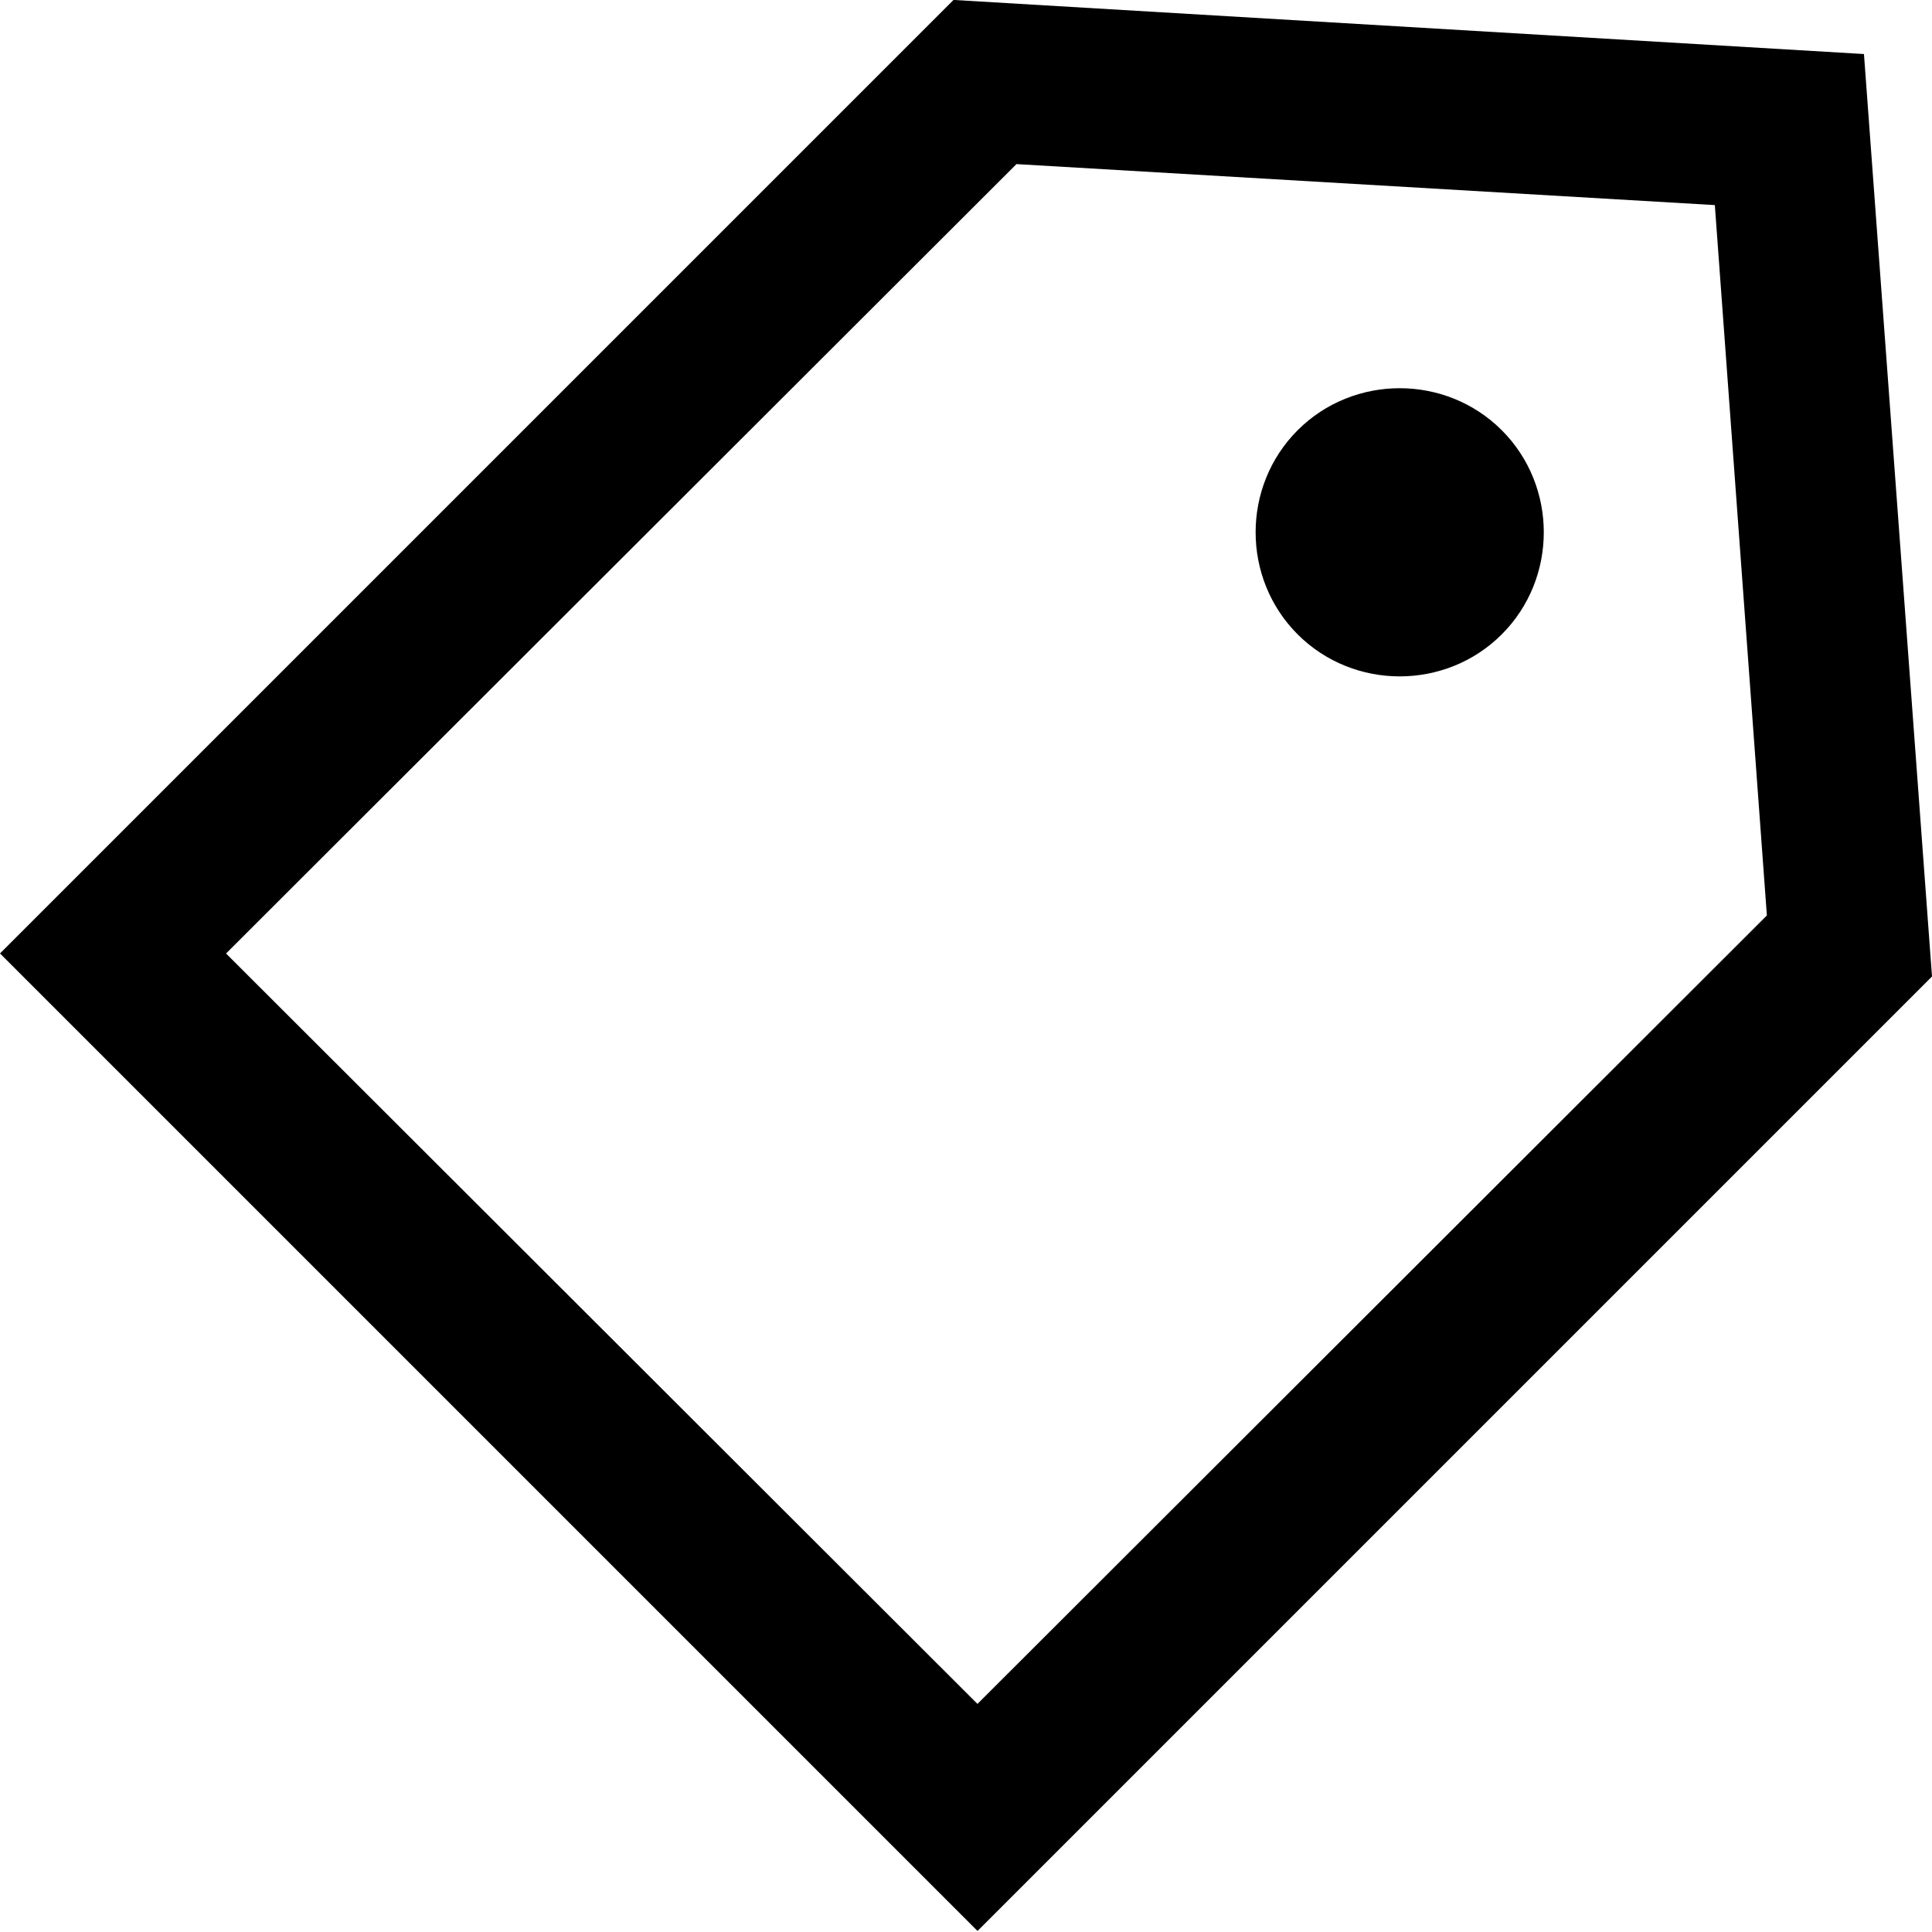 <svg height="32" viewBox="0 0 32 32" width="32" xmlns="http://www.w3.org/2000/svg" xmlns:xlink="http://www.w3.org/1999/xlink"><path d="m30.873.895 1.127 15.279-15.809 15.809-16.191-16.191 15.793-15.793zm-14.683 27.327 13.075-13.059-.862-11.766-11.567-.679-13.092 13.075zm5.303-21.096c.928-.928 2.453-.928 3.381 0 .928.928.928 2.453 0 3.381-.928.928-2.453.928-3.381 0-.928-.928-.928-2.453 0-3.381z"/></svg>
